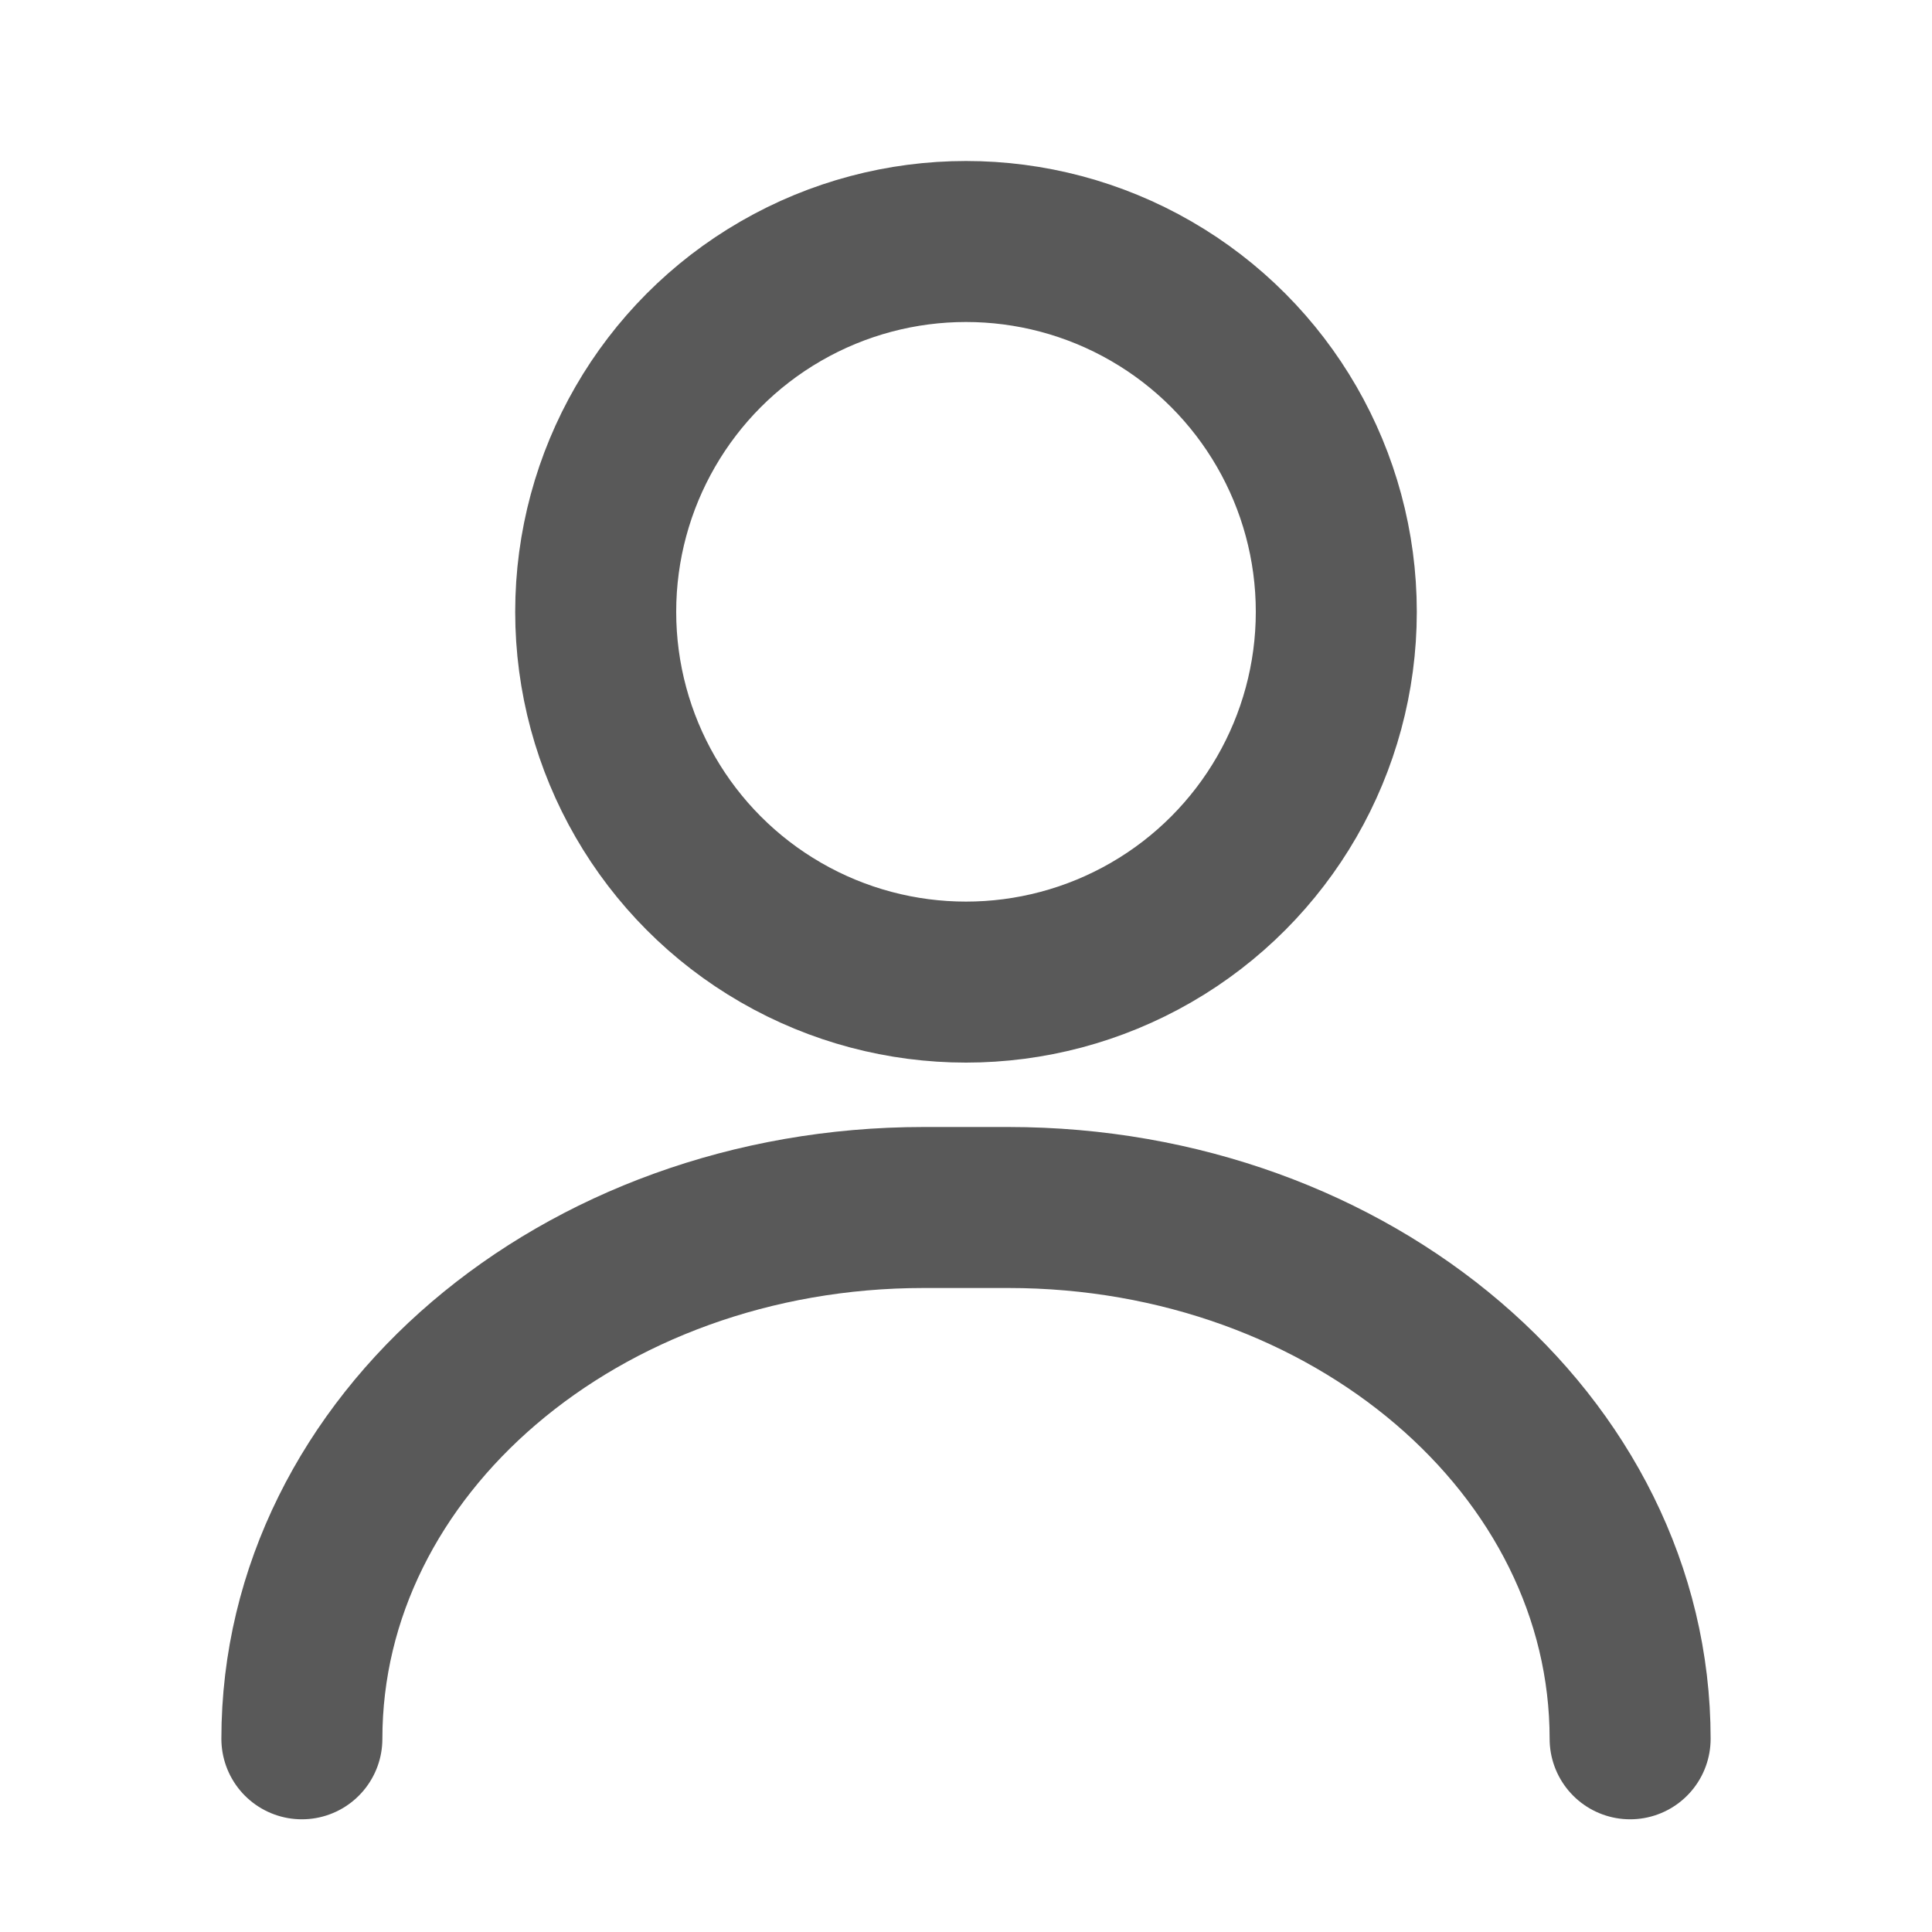 <svg width="12" height="12" viewBox="0 0 12 12" fill="none" xmlns="http://www.w3.org/2000/svg">
<circle cx="6" cy="3.8" r="2.3" stroke="#595959" stroke-linecap="round" stroke-linejoin="round"/>
<path d="M10.125 10.8C10.125 8.977 8.396 7.5 6.263 7.5H5.737C3.604 7.5 1.875 8.977 1.875 10.8" stroke="#595959" stroke-linecap="round" stroke-linejoin="round"/>
</svg>
